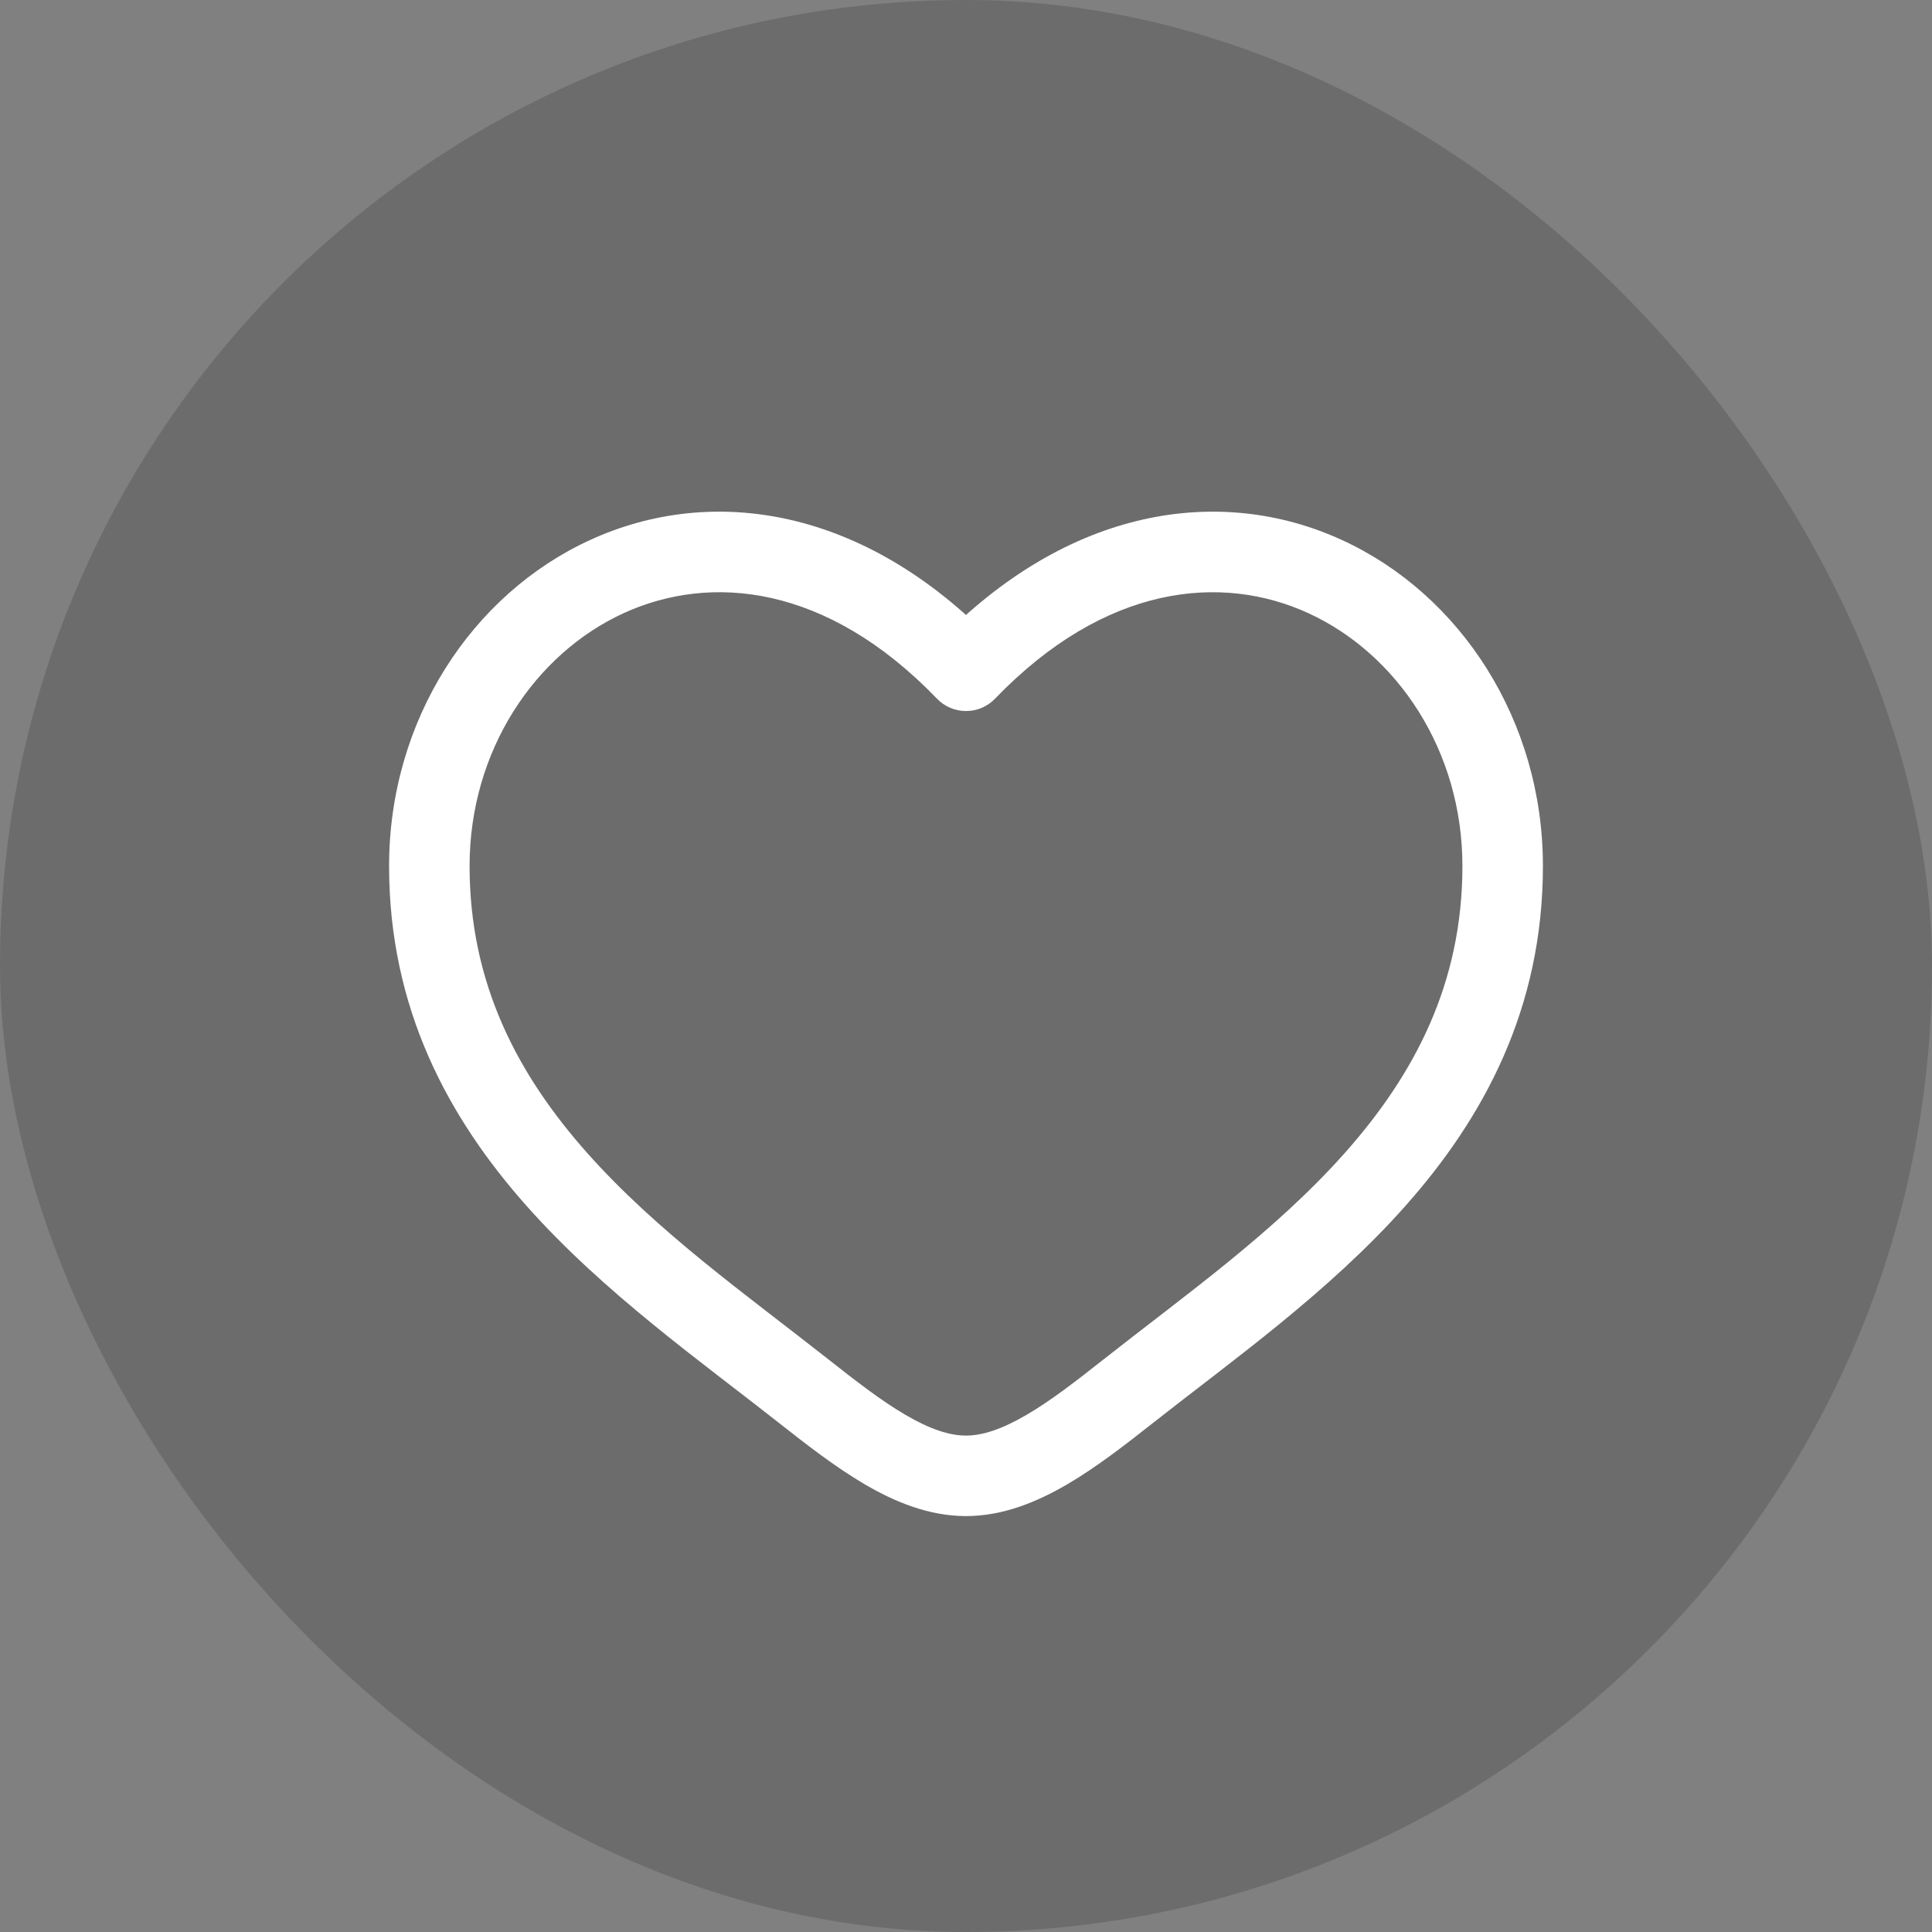 <svg width="36" height="36" viewBox="0 0 36 36" fill="none" xmlns="http://www.w3.org/2000/svg">
<rect x="0" y="0" width="36" height="36" fill="#808080" stroke="none"/>
<rect width="36" height="36" rx="18" fill="#222222" fill-opacity="0.2"/>
<path d="M18 12.5L17.46 13.02C17.53 13.093 17.614 13.15 17.707 13.19C17.799 13.229 17.899 13.249 18 13.249C18.101 13.249 18.201 13.229 18.293 13.19C18.386 13.15 18.47 13.093 18.54 13.02L18 12.5ZM15.426 25.322C13.91 24.127 12.253 22.96 10.938 21.48C9.65 20.028 8.75 18.335 8.75 16.137H7.25C7.25 18.803 8.36 20.837 9.817 22.476C11.247 24.086 13.071 25.376 14.497 26.5L15.426 25.322ZM8.75 16.137C8.75 13.987 9.965 12.183 11.624 11.424C13.236 10.687 15.402 10.882 17.46 13.02L18.54 11.981C16.1 9.444 13.264 9.025 11 10.06C8.786 11.073 7.25 13.425 7.25 16.137H8.75ZM14.497 26.5C15.01 26.904 15.56 27.334 16.117 27.66C16.674 27.986 17.31 28.25 18 28.25V26.75C17.69 26.75 17.326 26.63 16.874 26.365C16.421 26.101 15.952 25.737 15.426 25.322L14.497 26.5ZM21.503 26.5C22.929 25.375 24.753 24.087 26.183 22.476C27.64 20.836 28.75 18.803 28.75 16.137H27.25C27.25 18.335 26.35 20.028 25.062 21.48C23.747 22.96 22.09 24.127 20.574 25.322L21.503 26.5ZM28.75 16.137C28.75 13.425 27.215 11.073 25 10.06C22.736 9.025 19.902 9.444 17.46 11.98L18.54 13.02C20.598 10.883 22.764 10.687 24.376 11.424C26.035 12.183 27.25 13.986 27.25 16.137H28.75ZM20.574 25.322C20.048 25.737 19.579 26.101 19.126 26.365C18.673 26.629 18.31 26.75 18 26.75V28.25C18.69 28.25 19.326 27.985 19.883 27.66C20.441 27.334 20.99 26.904 21.503 26.5L20.574 25.322Z" fill="white"/>
</svg>
